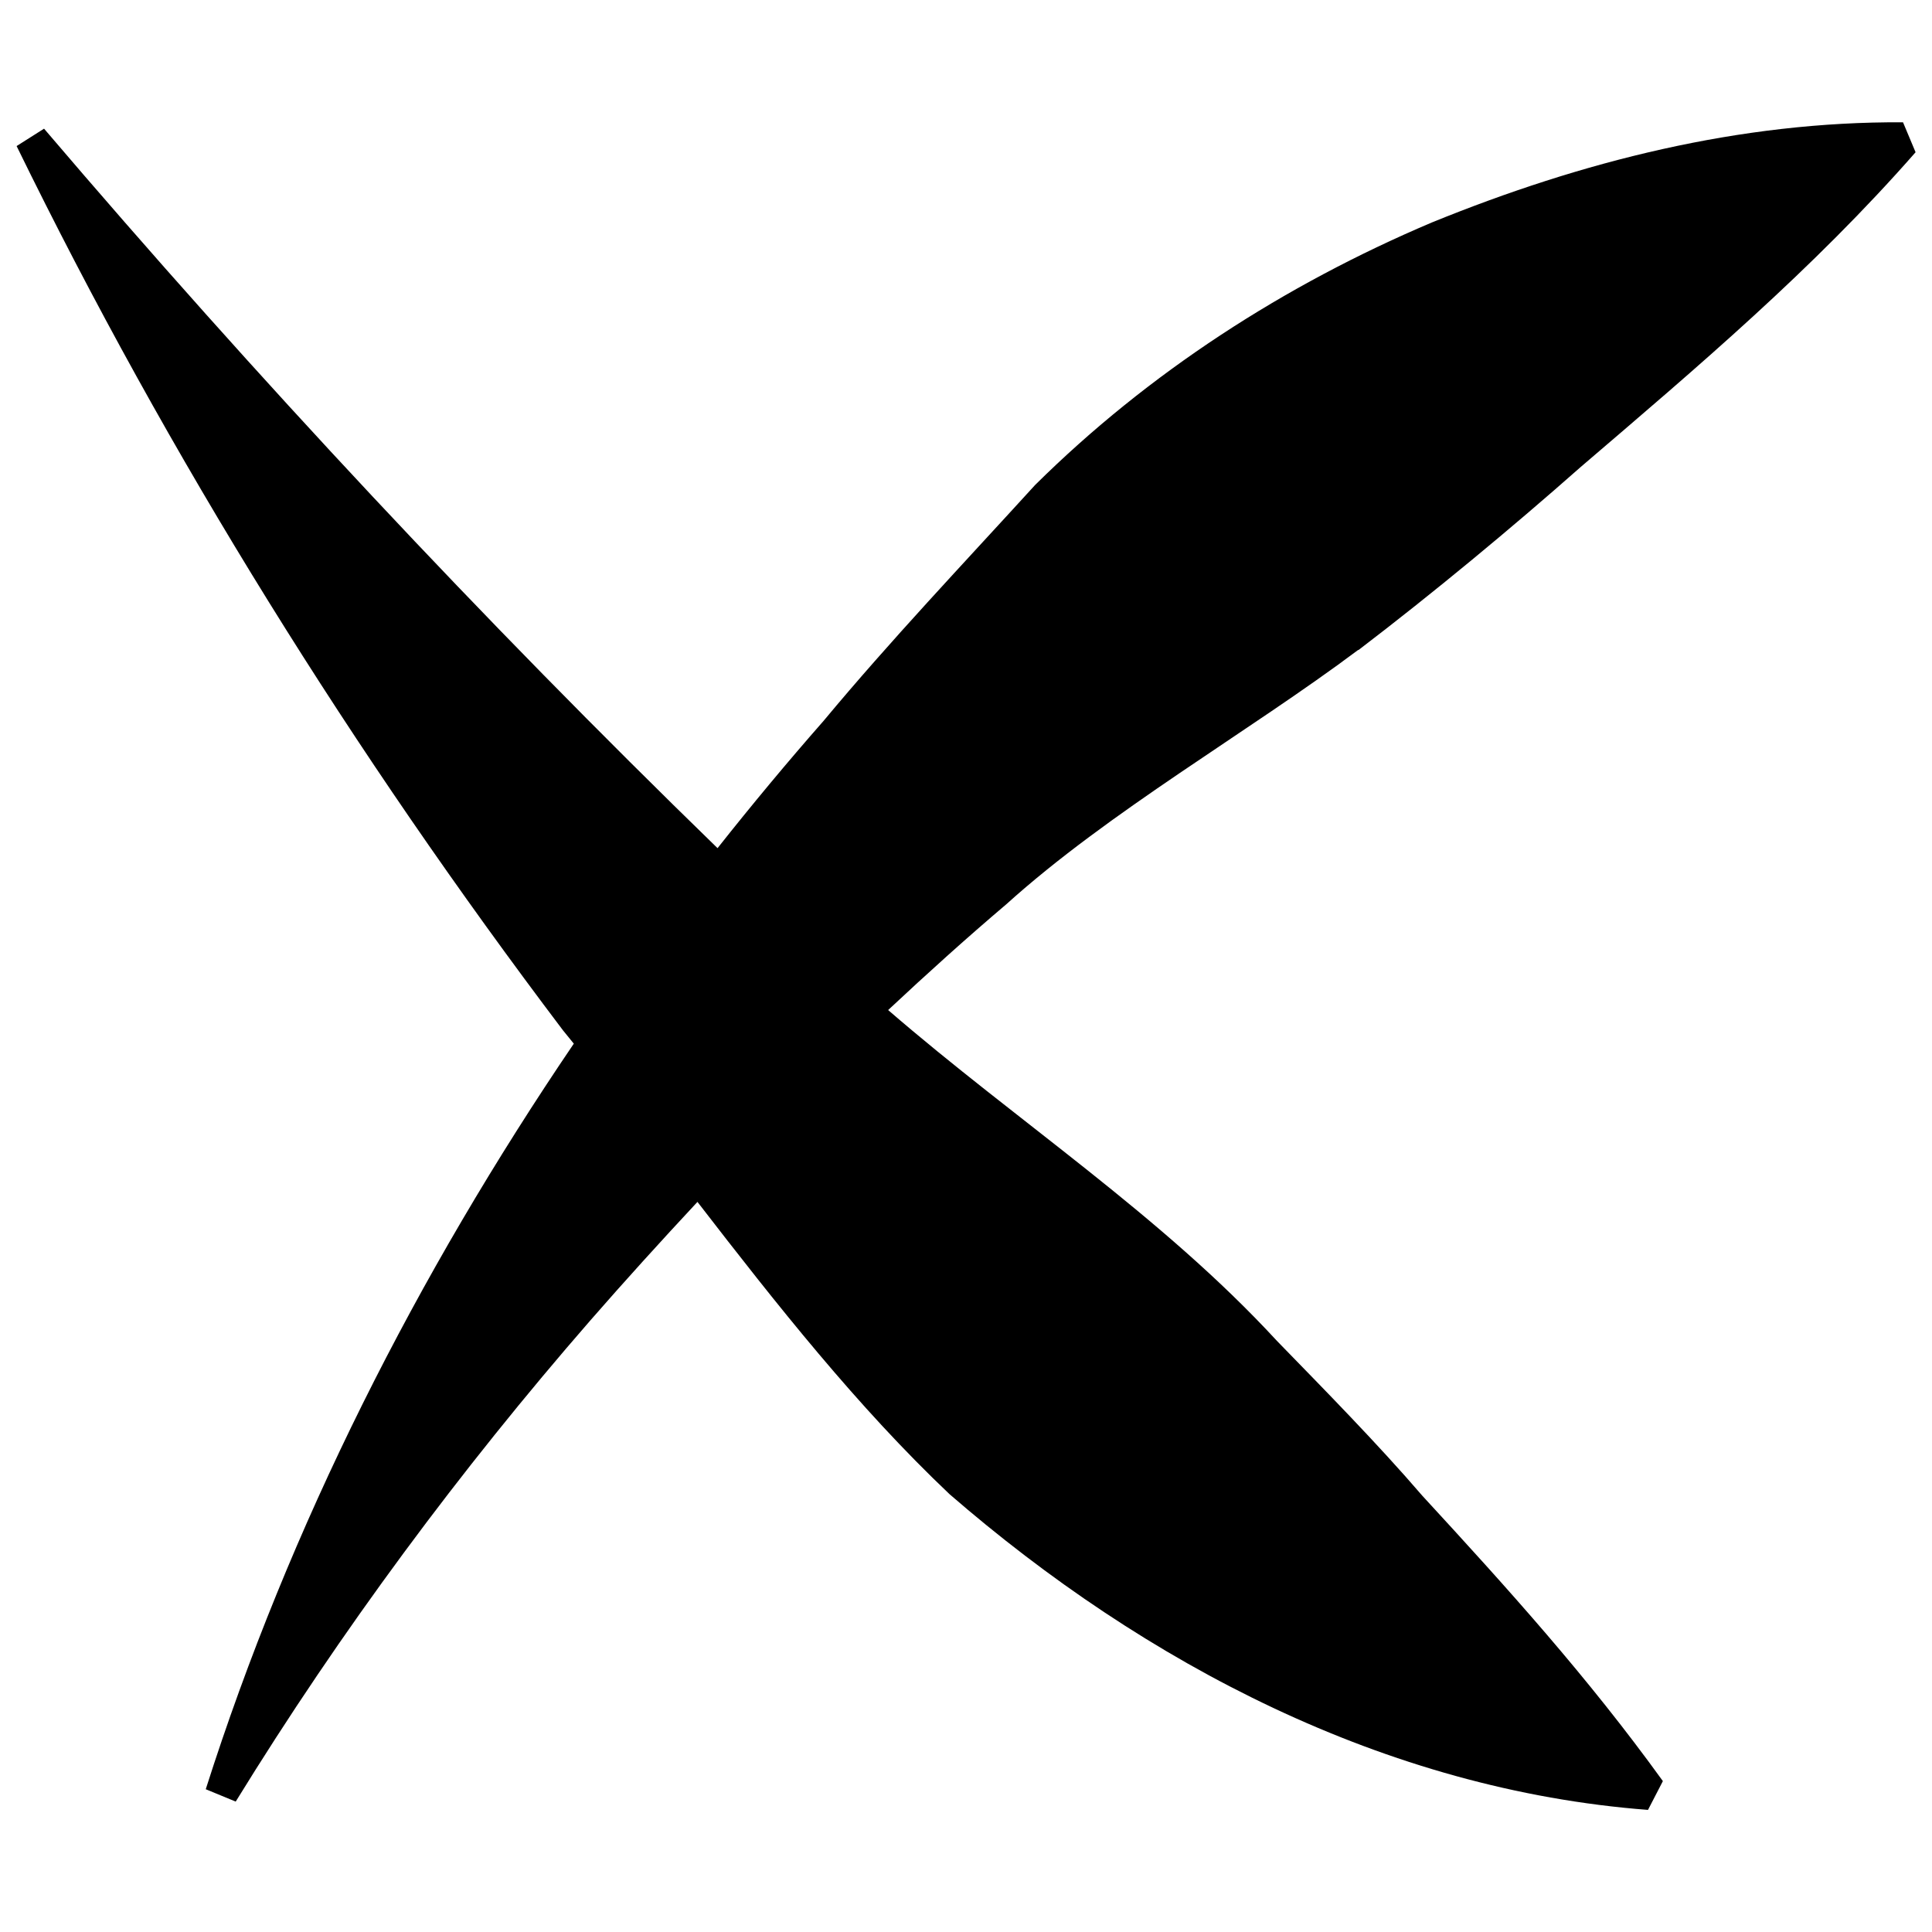 <?xml version="1.0" encoding="UTF-8"?>
<svg id="Ebene_1" xmlns="http://www.w3.org/2000/svg" version="1.1" viewBox="0 0 100 100">
  <!-- Generator: Adobe Illustrator 29.1.0, SVG Export Plug-In . SVG Version: 2.1.0 Build 142)  -->
  <path d="M70.31,33.65c3.89-2.97,7.85-6.25,11.52-9.49,6.04-5.17,12-10.21,17.32-16.28,0,0-.65-1.55-.65-1.55-8.45-.05-16.62,2.02-24.4,5.19-7.62,3.23-14.64,7.76-20.52,13.58-3.72,4.08-7.48,8.04-10.95,12.21-1.88,2.14-3.71,4.34-5.49,6.59C24.94,32.04,13.33,19.62,2.28,6.66c0,0-1.42.9-1.42.9,7.87,16.12,17.45,31.45,28.28,45.77.19.23.37.46.56.69-8.11,11.94-14.71,24.96-19.05,38.59l1.55.64c5.44-8.84,11.63-17.18,18.36-24.91,1.77-2.03,3.63-4.08,5.54-6.13,4.1,5.31,8.28,10.61,13.05,15.13,10.13,8.78,22.56,15.3,36.15,16.34,0,0,.77-1.49.77-1.49-3.89-5.39-8.03-9.97-12.45-14.77-2.33-2.71-5.06-5.48-7.53-8.02-5.98-6.49-13.45-11.35-20.12-17.12,2.03-1.9,4.07-3.74,6.11-5.47,5.34-4.82,12.5-8.89,18.22-13.17Z"/>
</svg>